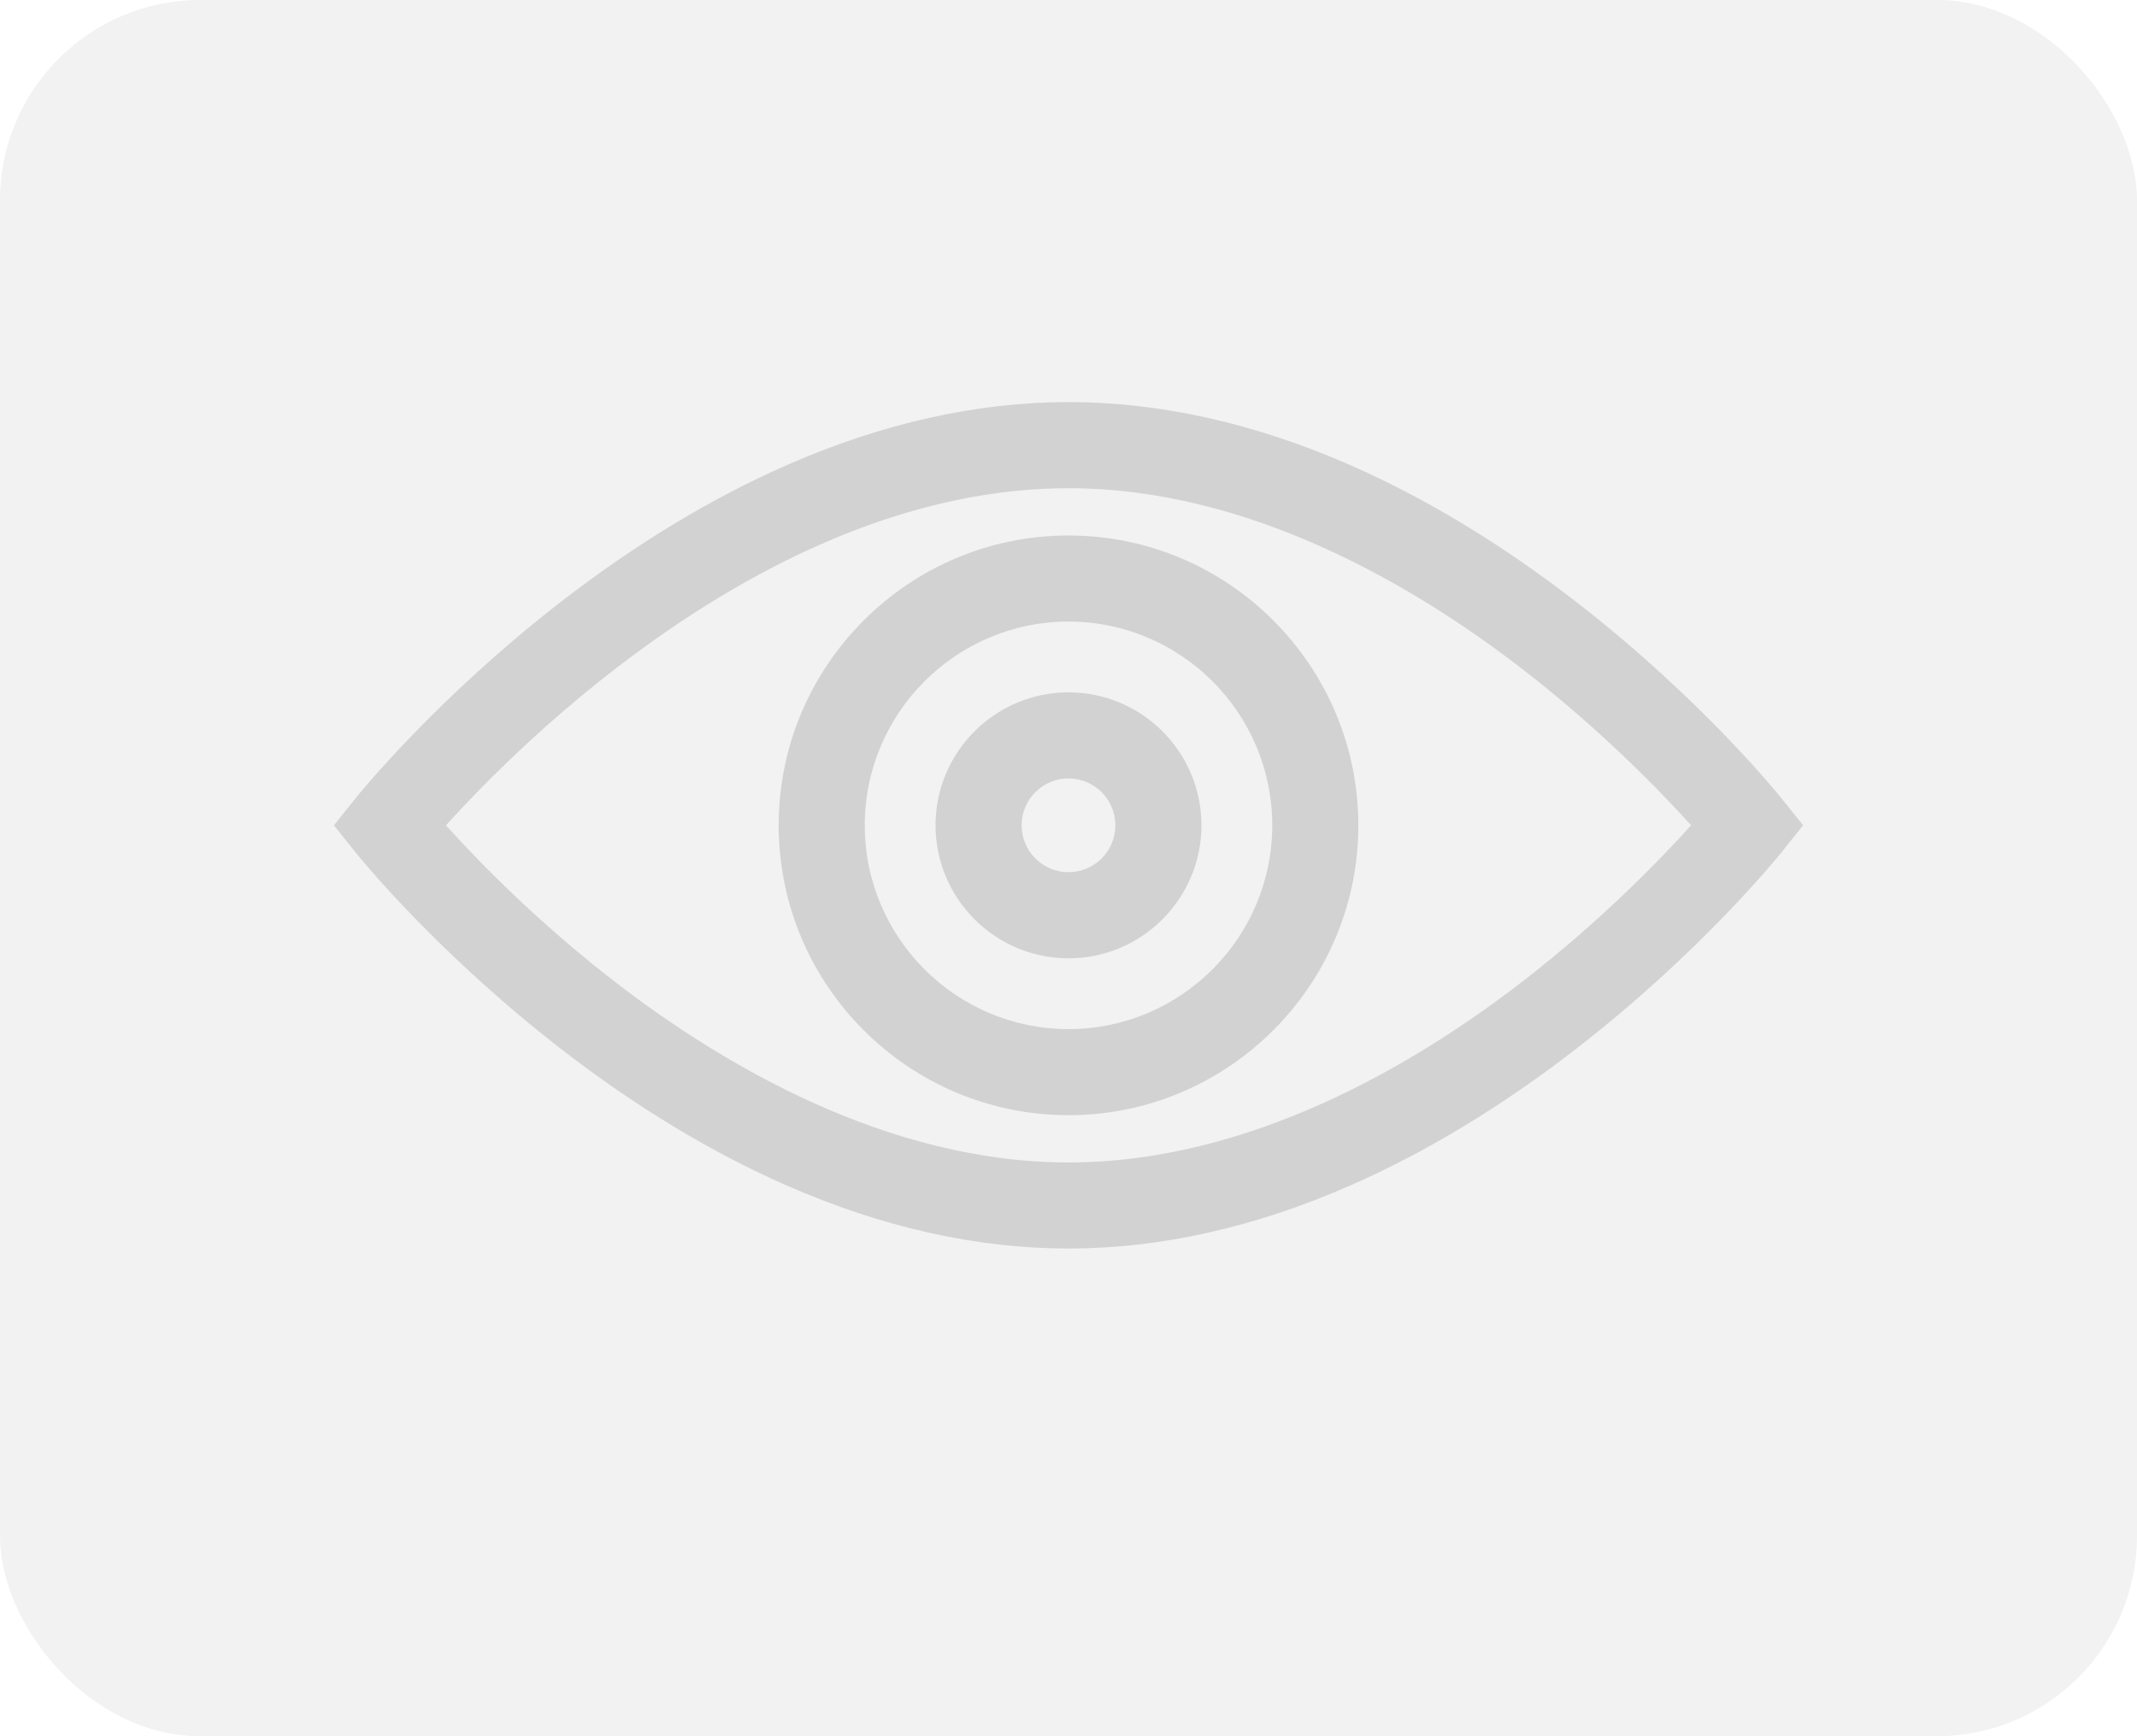 <?xml version="1.0" encoding="UTF-8"?>
<svg width="32px" height="26px" viewBox="0 0 32 26" version="1.1" xmlns="http://www.w3.org/2000/svg" xmlns:xlink="http://www.w3.org/1999/xlink">
    <title>Show</title>
    <defs>
        <rect id="path-1" x="0" y="0" width="32" height="26" rx="3"></rect>
    </defs>
    <g id="Book-Menu-&gt;Create-New-Book" stroke="none" stroke-width="1" fill="none" fill-rule="evenodd" opacity="0.6">
        <g id="2.1-Create-Book-Step-2-Pop-up-(Light)" transform="translate(-683, -549)">
            <g id="Select-Position-Pop-up" transform="translate(233, 413)">
                <g id="Check-Box-1" transform="translate(30, 136)">
                    <g id="Show" transform="translate(420, 0)">
                        <mask id="mask-2" fill="white">
                            <use xlink:href="#path-1"></use>
                        </mask>
                        <use id="Rectangle" fill="#E9E9E9" xlink:href="#path-1"></use>
                        <g id="Group" mask="url(#mask-2)" opacity="0.227">
                            <g transform="translate(5, 6)" id="Shape" fill="#000000" fill-rule="nonzero">
                                <path d="M21.678,5.957 C21.629,5.896 20.469,4.456 18.589,3.003 C17.478,2.144 16.344,1.459 15.219,0.965 C13.791,0.339 12.371,0.021 11,0.021 C9.629,0.021 8.209,0.339 6.781,0.965 C5.656,1.459 4.522,2.144 3.411,3.003 C1.531,4.457 0.371,5.896 0.322,5.957 L0,6.359 L0.322,6.762 C0.371,6.823 1.531,8.262 3.411,9.716 C4.522,10.575 5.656,11.26 6.781,11.753 C8.209,12.38 9.629,12.697 11,12.697 C12.371,12.697 13.791,12.38 15.219,11.753 C16.344,11.26 17.478,10.575 18.589,9.716 C20.469,8.262 21.629,6.823 21.678,6.762 L22,6.359 L21.678,5.957 Z M17.776,8.715 C16.181,9.943 13.711,11.408 11,11.408 C8.289,11.408 5.819,9.943 4.224,8.715 C3.034,7.798 2.139,6.871 1.678,6.36 C2.816,5.099 6.603,1.311 11,1.311 C13.711,1.311 16.181,2.775 17.776,4.004 C18.966,4.921 19.861,5.848 20.323,6.359 C19.861,6.871 18.966,7.798 17.776,8.715 Z"></path>
                                <path d="M11,2.019 C8.607,2.019 6.66,3.966 6.66,6.359 C6.66,8.753 8.607,10.7 11,10.7 C13.393,10.7 15.34,8.753 15.34,6.359 C15.34,3.966 13.393,2.019 11,2.019 Z M11,9.411 C9.318,9.411 7.949,8.042 7.949,6.359 C7.949,4.677 9.318,3.308 11,3.308 C12.682,3.308 14.051,4.677 14.051,6.359 C14.051,8.042 12.682,9.411 11,9.411 Z"></path>
                                <path d="M11,4.368 C9.902,4.368 9.009,5.261 9.009,6.359 C9.009,7.457 9.902,8.351 11,8.351 C12.098,8.351 12.991,7.457 12.991,6.359 C12.991,5.261 12.098,4.368 11,4.368 Z M11,7.061 C10.613,7.061 10.298,6.746 10.298,6.359 C10.298,5.972 10.613,5.657 11,5.657 C11.387,5.657 11.702,5.972 11.702,6.359 C11.702,6.746 11.387,7.061 11,7.061 Z"></path>
                            </g>
                        </g>
                    </g>
                </g>
            </g>
        </g>
    </g>
</svg>